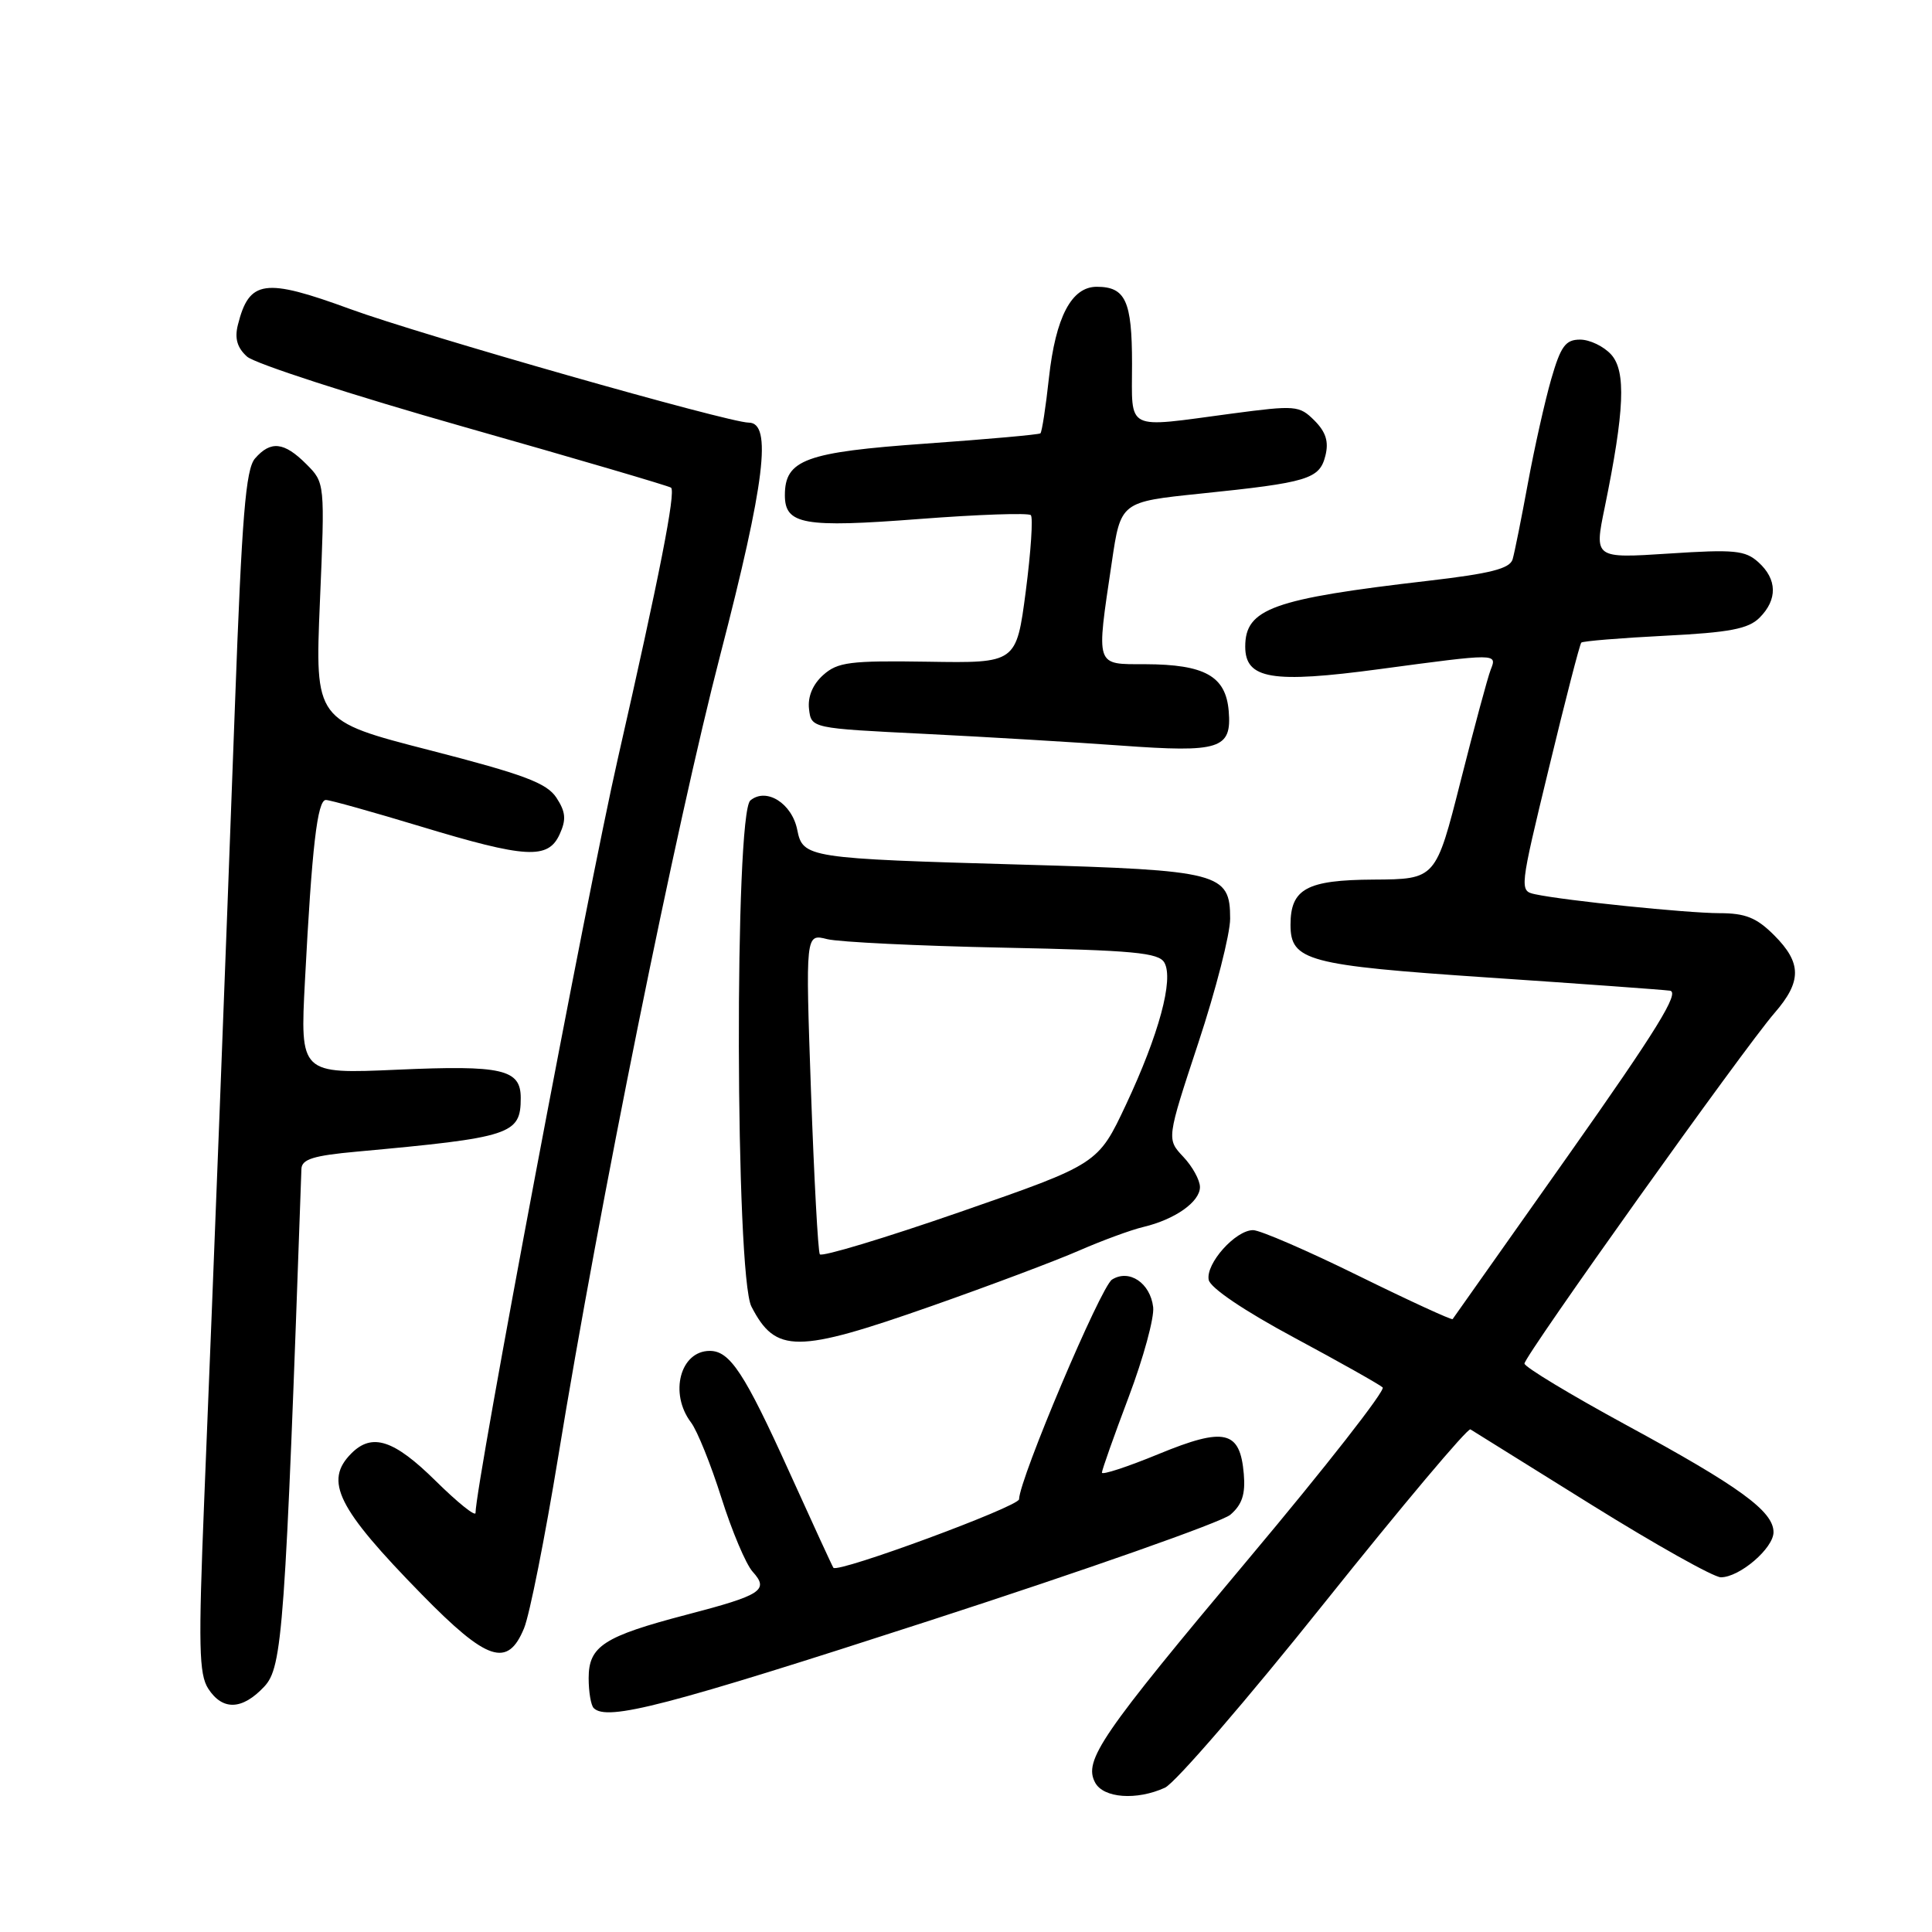 <?xml version="1.0" encoding="UTF-8" standalone="no"?>
<!DOCTYPE svg PUBLIC "-//W3C//DTD SVG 1.1//EN" "http://www.w3.org/Graphics/SVG/1.1/DTD/svg11.dtd" >
<svg xmlns="http://www.w3.org/2000/svg" xmlns:xlink="http://www.w3.org/1999/xlink" version="1.1" viewBox="0 0 256 256">
 <g >
 <path fill="currentColor"
d=" M 154.36 236.88 C 155.72 236.26 165.23 225.24 175.50 212.38 C 185.78 199.52 194.48 189.18 194.84 189.40 C 195.20 189.63 202.43 194.13 210.91 199.41 C 219.38 204.68 227.08 209.00 228.02 209.00 C 230.51 209.00 235.00 205.15 235.00 203.02 C 235.00 200.25 230.49 196.97 215.55 188.86 C 208.10 184.81 202.01 181.13 202.00 180.68 C 202.00 179.67 231.15 138.80 235.14 134.22 C 238.76 130.05 238.75 127.59 235.08 123.92 C 232.75 121.59 231.27 121.00 227.83 121.00 C 223.50 120.99 207.37 119.34 203.40 118.49 C 201.32 118.04 201.34 117.87 205.24 101.77 C 207.40 92.82 209.33 85.34 209.53 85.15 C 209.72 84.95 214.70 84.54 220.59 84.24 C 229.19 83.81 231.67 83.33 233.15 81.85 C 235.55 79.45 235.50 76.76 233.00 74.50 C 231.25 72.92 229.82 72.78 221.13 73.35 C 211.24 73.99 211.24 73.99 212.63 67.25 C 215.26 54.41 215.48 49.19 213.49 46.98 C 212.50 45.89 210.65 45.00 209.37 45.00 C 207.44 45.00 206.81 45.86 205.54 50.25 C 204.71 53.14 203.32 59.33 202.46 64.00 C 201.60 68.67 200.69 73.22 200.43 74.11 C 200.06 75.35 197.50 76.00 189.23 76.96 C 168.63 79.35 165.00 80.65 165.00 85.68 C 165.00 89.99 168.53 90.58 182.81 88.66 C 198.46 86.56 198.39 86.56 197.52 88.75 C 197.14 89.71 195.35 96.35 193.54 103.50 C 190.25 116.50 190.25 116.50 182.01 116.55 C 173.15 116.60 171.00 117.77 171.00 122.54 C 171.00 127.31 173.22 127.91 197.08 129.52 C 209.41 130.35 220.30 131.14 221.27 131.27 C 222.63 131.45 219.55 136.45 207.87 153.00 C 199.53 164.82 192.60 174.63 192.48 174.79 C 192.36 174.94 186.74 172.36 179.99 169.04 C 173.25 165.72 166.97 163.00 166.04 163.00 C 163.71 163.00 159.74 167.44 160.16 169.59 C 160.37 170.65 164.85 173.68 171.50 177.25 C 177.55 180.50 182.82 183.47 183.21 183.84 C 183.61 184.22 175.63 194.42 165.48 206.51 C 145.86 229.90 143.54 233.28 145.11 236.20 C 146.21 238.27 150.62 238.59 154.36 236.88 Z  M 123.22 214.73 C 143.97 208.00 161.88 201.69 163.03 200.71 C 164.58 199.38 165.04 197.99 164.81 195.31 C 164.32 189.54 162.29 189.06 153.54 192.66 C 149.39 194.37 146.00 195.48 146.01 195.13 C 146.01 194.78 147.61 190.27 149.56 185.10 C 151.51 179.93 152.97 174.58 152.80 173.20 C 152.42 170.00 149.62 168.12 147.35 169.55 C 145.86 170.49 135.09 195.93 135.03 198.66 C 135.00 199.63 111.07 208.46 110.43 207.74 C 110.32 207.61 107.69 201.90 104.59 195.05 C 98.65 181.93 96.72 179.00 94.05 179.00 C 90.13 179.00 88.65 184.63 91.56 188.48 C 92.39 189.57 94.20 194.07 95.59 198.47 C 96.98 202.87 98.84 207.28 99.73 208.26 C 101.94 210.70 100.93 211.36 91.00 213.95 C 80.00 216.83 78.00 218.12 78.00 222.36 C 78.00 224.18 78.30 225.97 78.67 226.33 C 80.43 228.10 88.33 226.05 123.22 214.73 Z  M 35.01 223.49 C 37.44 220.90 37.78 216.14 39.94 154.88 C 39.99 153.60 41.54 153.12 47.25 152.60 C 67.79 150.72 69.00 150.33 69.00 145.48 C 69.00 141.68 66.56 141.12 52.65 141.74 C 39.76 142.31 39.76 142.31 40.41 129.91 C 41.33 112.23 42.05 106.00 43.18 106.00 C 43.72 106.00 49.36 107.58 55.71 109.50 C 69.71 113.74 72.63 113.91 74.16 110.54 C 75.05 108.59 74.96 107.59 73.73 105.70 C 72.44 103.75 69.46 102.63 56.95 99.41 C 41.73 95.50 41.73 95.50 42.39 79.74 C 43.06 63.97 43.06 63.97 40.58 61.49 C 37.64 58.55 35.87 58.36 33.79 60.75 C 32.56 62.17 32.05 68.38 31.13 93.50 C 29.84 128.56 28.40 165.91 27.05 199.00 C 26.28 218.09 26.36 221.84 27.59 223.75 C 29.49 226.69 32.09 226.60 35.01 223.49 Z  M 69.44 215.75 C 70.18 213.96 72.21 203.72 73.97 193.00 C 79.39 159.82 89.63 109.16 95.45 86.74 C 101.36 63.94 102.33 56.00 99.21 56.00 C 96.55 56.00 55.75 44.37 46.43 40.96 C 35.04 36.79 33.02 37.07 31.52 43.05 C 31.07 44.84 31.43 46.08 32.73 47.25 C 33.74 48.17 46.70 52.37 61.53 56.58 C 76.37 60.79 88.69 64.41 88.92 64.62 C 89.56 65.21 87.40 76.23 81.87 100.50 C 77.83 118.23 63.03 196.69 63.01 200.47 C 63.00 201.00 60.62 199.08 57.72 196.22 C 52.21 190.78 49.31 189.83 46.57 192.57 C 42.90 196.24 44.68 199.82 55.87 211.25 C 64.56 220.13 67.27 221.03 69.44 215.75 Z  M 123.43 173.06 C 131.17 170.34 139.97 167.03 143.00 165.70 C 146.03 164.38 149.85 162.97 151.50 162.58 C 155.70 161.58 159.00 159.25 159.00 157.29 C 159.00 156.38 158.01 154.57 156.79 153.28 C 154.58 150.93 154.58 150.93 158.79 138.17 C 161.11 131.16 163.00 123.76 163.00 121.73 C 163.00 115.66 161.65 115.31 135.50 114.57 C 107.00 113.76 106.38 113.67 105.64 109.96 C 104.94 106.44 101.54 104.31 99.43 106.06 C 97.31 107.82 97.43 169.01 99.57 173.13 C 102.78 179.35 105.55 179.34 123.43 173.06 Z  M 162.81 94.21 C 162.42 89.59 159.65 88.04 151.75 88.01 C 145.07 88.00 145.24 88.51 147.32 74.50 C 148.50 66.50 148.50 66.50 159.04 65.41 C 173.34 63.94 174.84 63.48 175.62 60.39 C 176.09 58.52 175.69 57.25 174.17 55.72 C 172.16 53.72 171.70 53.68 163.17 54.81 C 148.93 56.71 150.00 57.25 150.00 48.20 C 150.00 39.87 149.14 38.00 145.32 38.00 C 141.98 38.00 139.88 42.01 138.99 50.06 C 138.57 53.94 138.06 57.25 137.86 57.42 C 137.66 57.59 130.83 58.20 122.67 58.78 C 106.73 59.91 104.00 60.91 104.00 65.62 C 104.00 69.51 106.48 69.95 121.81 68.77 C 129.62 68.17 136.27 67.94 136.59 68.26 C 136.90 68.57 136.60 73.11 135.92 78.35 C 134.67 87.87 134.67 87.87 122.95 87.68 C 112.60 87.52 110.99 87.73 109.07 89.45 C 107.69 90.69 107.01 92.32 107.20 93.95 C 107.50 96.50 107.50 96.50 122.50 97.24 C 130.75 97.65 142.45 98.35 148.50 98.79 C 161.66 99.75 163.23 99.25 162.81 94.21 Z  M 108.63 166.20 C 108.39 165.81 107.87 156.10 107.46 144.61 C 106.73 123.71 106.73 123.71 109.60 124.44 C 111.18 124.83 121.69 125.34 132.95 125.57 C 150.21 125.92 153.55 126.23 154.29 127.56 C 155.54 129.78 153.56 137.08 149.20 146.37 C 145.50 154.24 145.50 154.24 127.28 160.57 C 117.25 164.05 108.86 166.58 108.63 166.20 Z "/>
</g>
</svg>